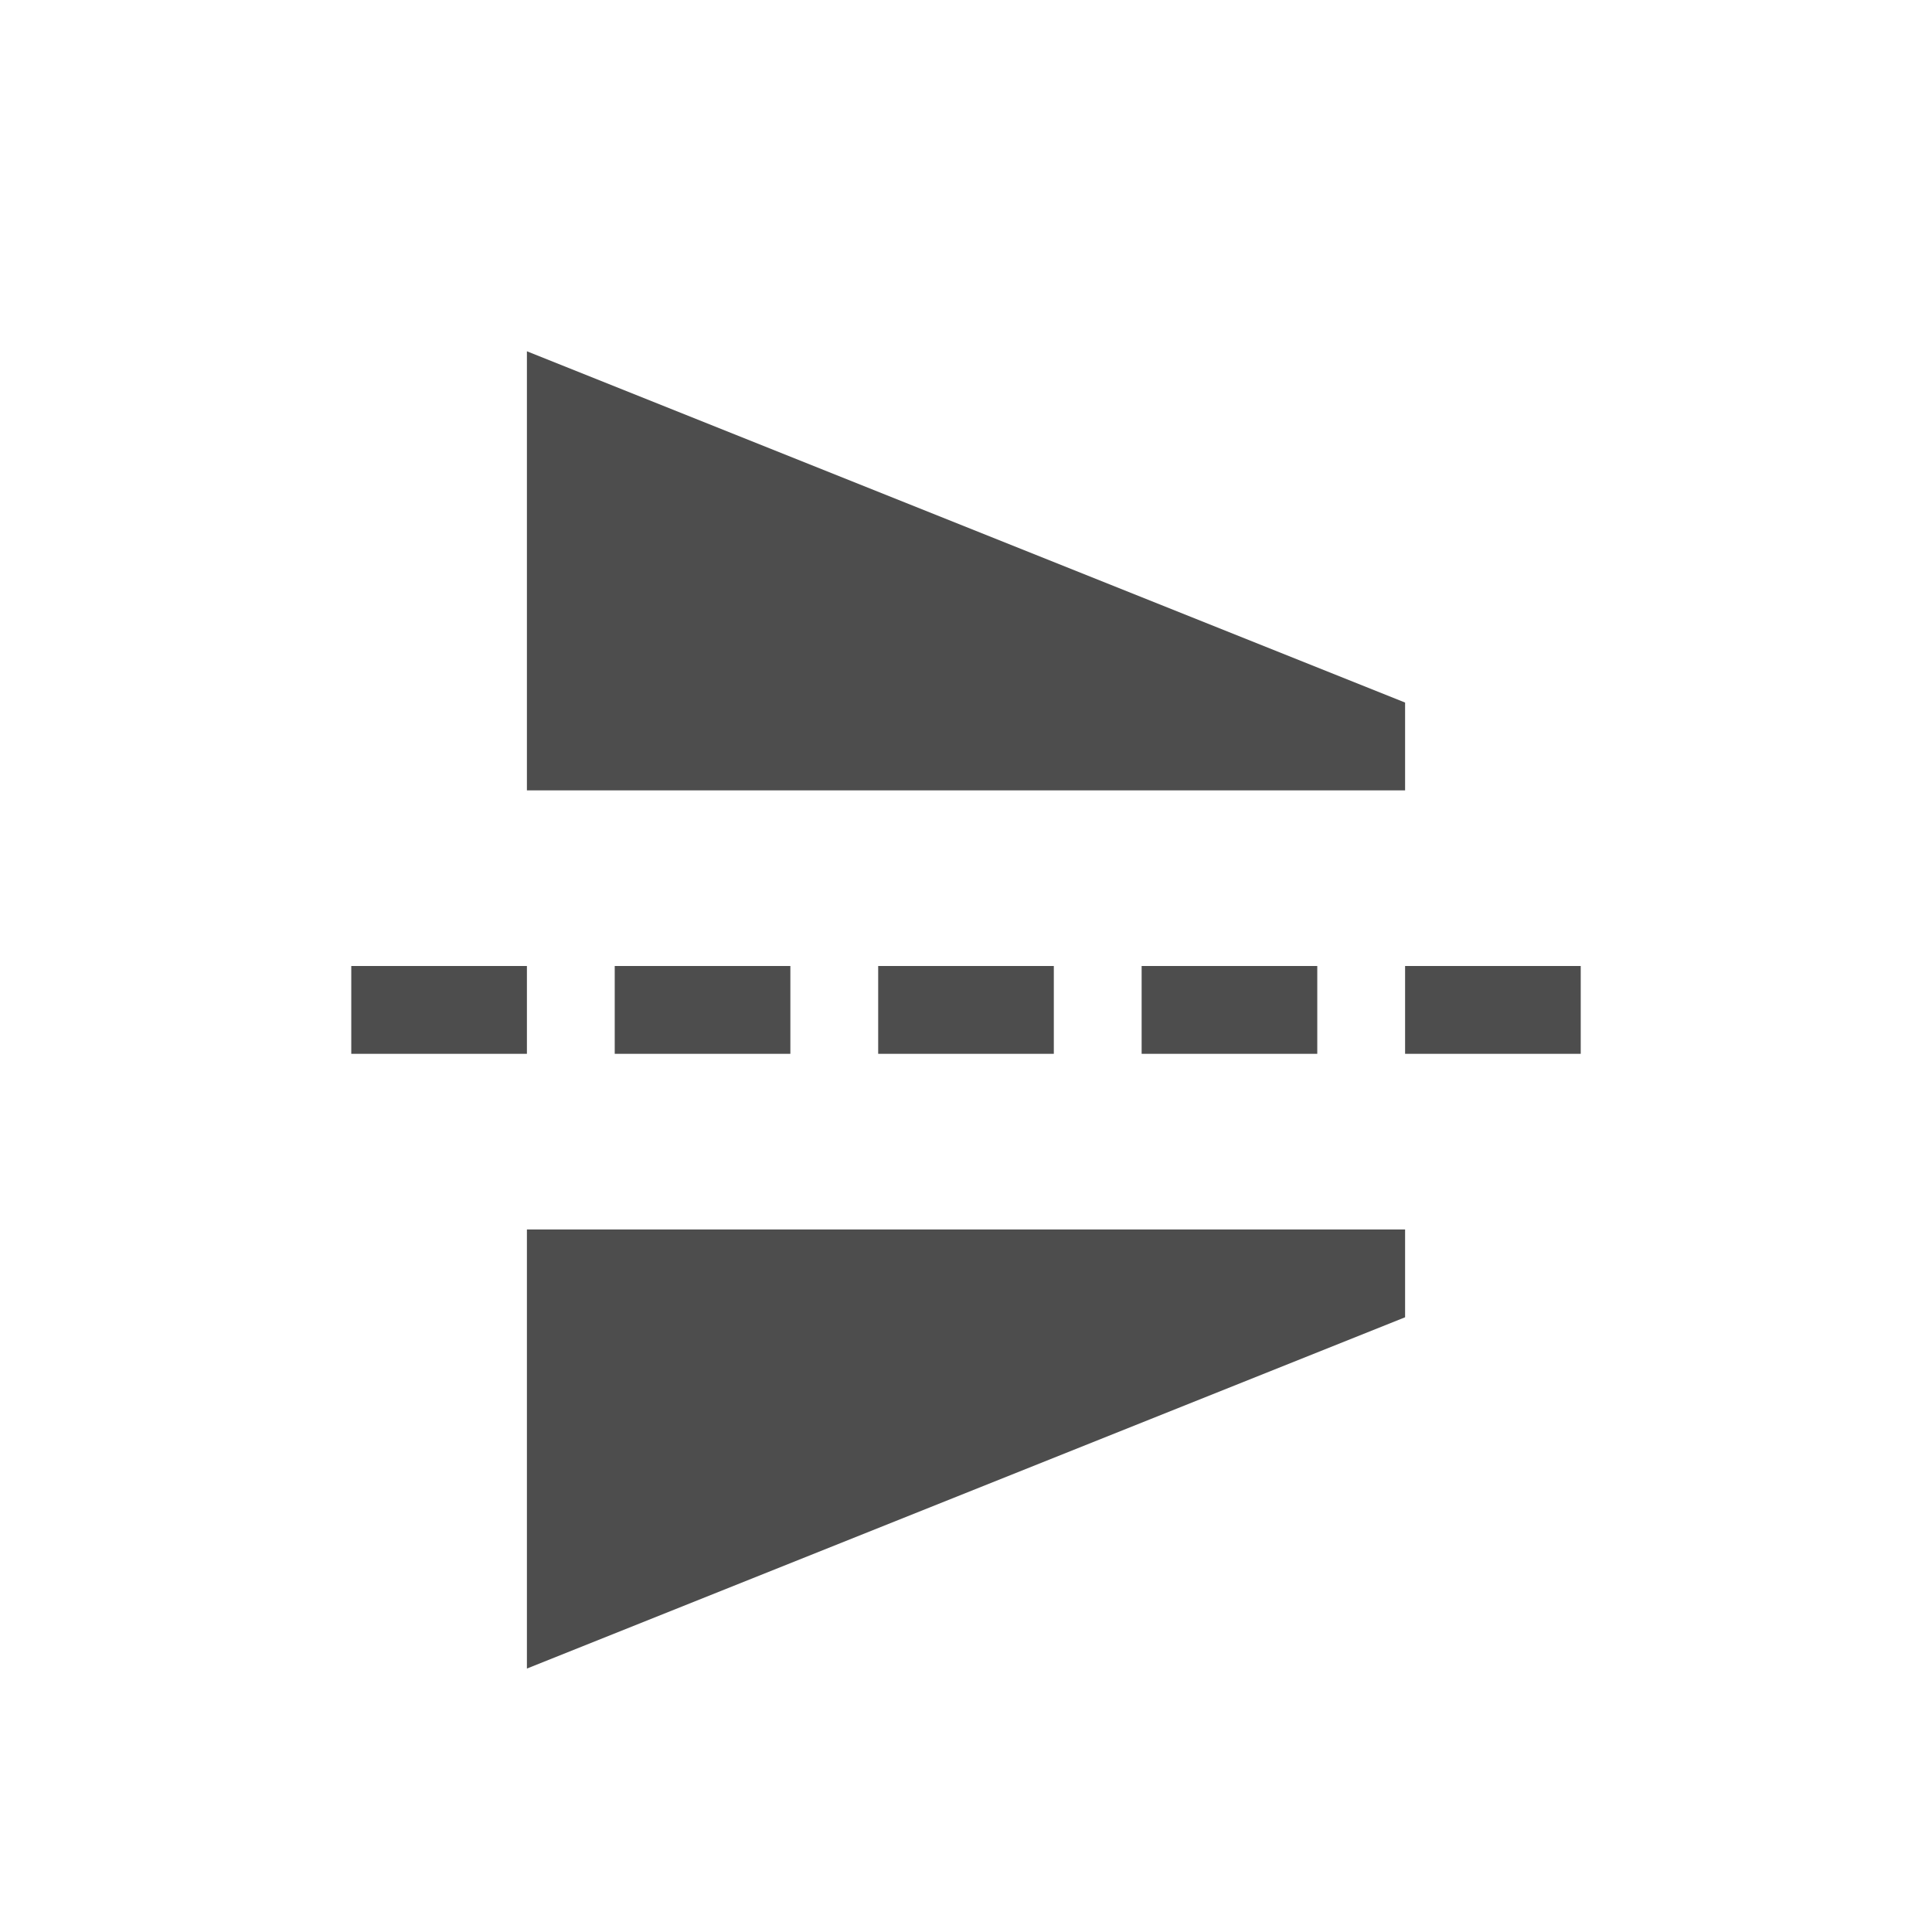<svg width="22" height="22" version="1.1" xmlns="http://www.w3.org/2000/svg">
<g transform="translate(-29 -216.36)" fill="#4d4d4d">
<path d="m45 225.36h-10v-5l10 4z"/>
<path d="m45 230.36h-10v5l10-4z"/>
<path transform="translate(31.976 220.36)" d="m1.024 7v1h2v-1h-2"/>
<path transform="translate(31.976 220.36)" d="m4.024 7v1h2v-1h-2"/>
<path d="m39 227.36v1h2v-1"/>
<path d="m42 227.36v1h2v-1"/>
<path d="m45 227.36v1h2v-1"/>
</g>
</svg>
